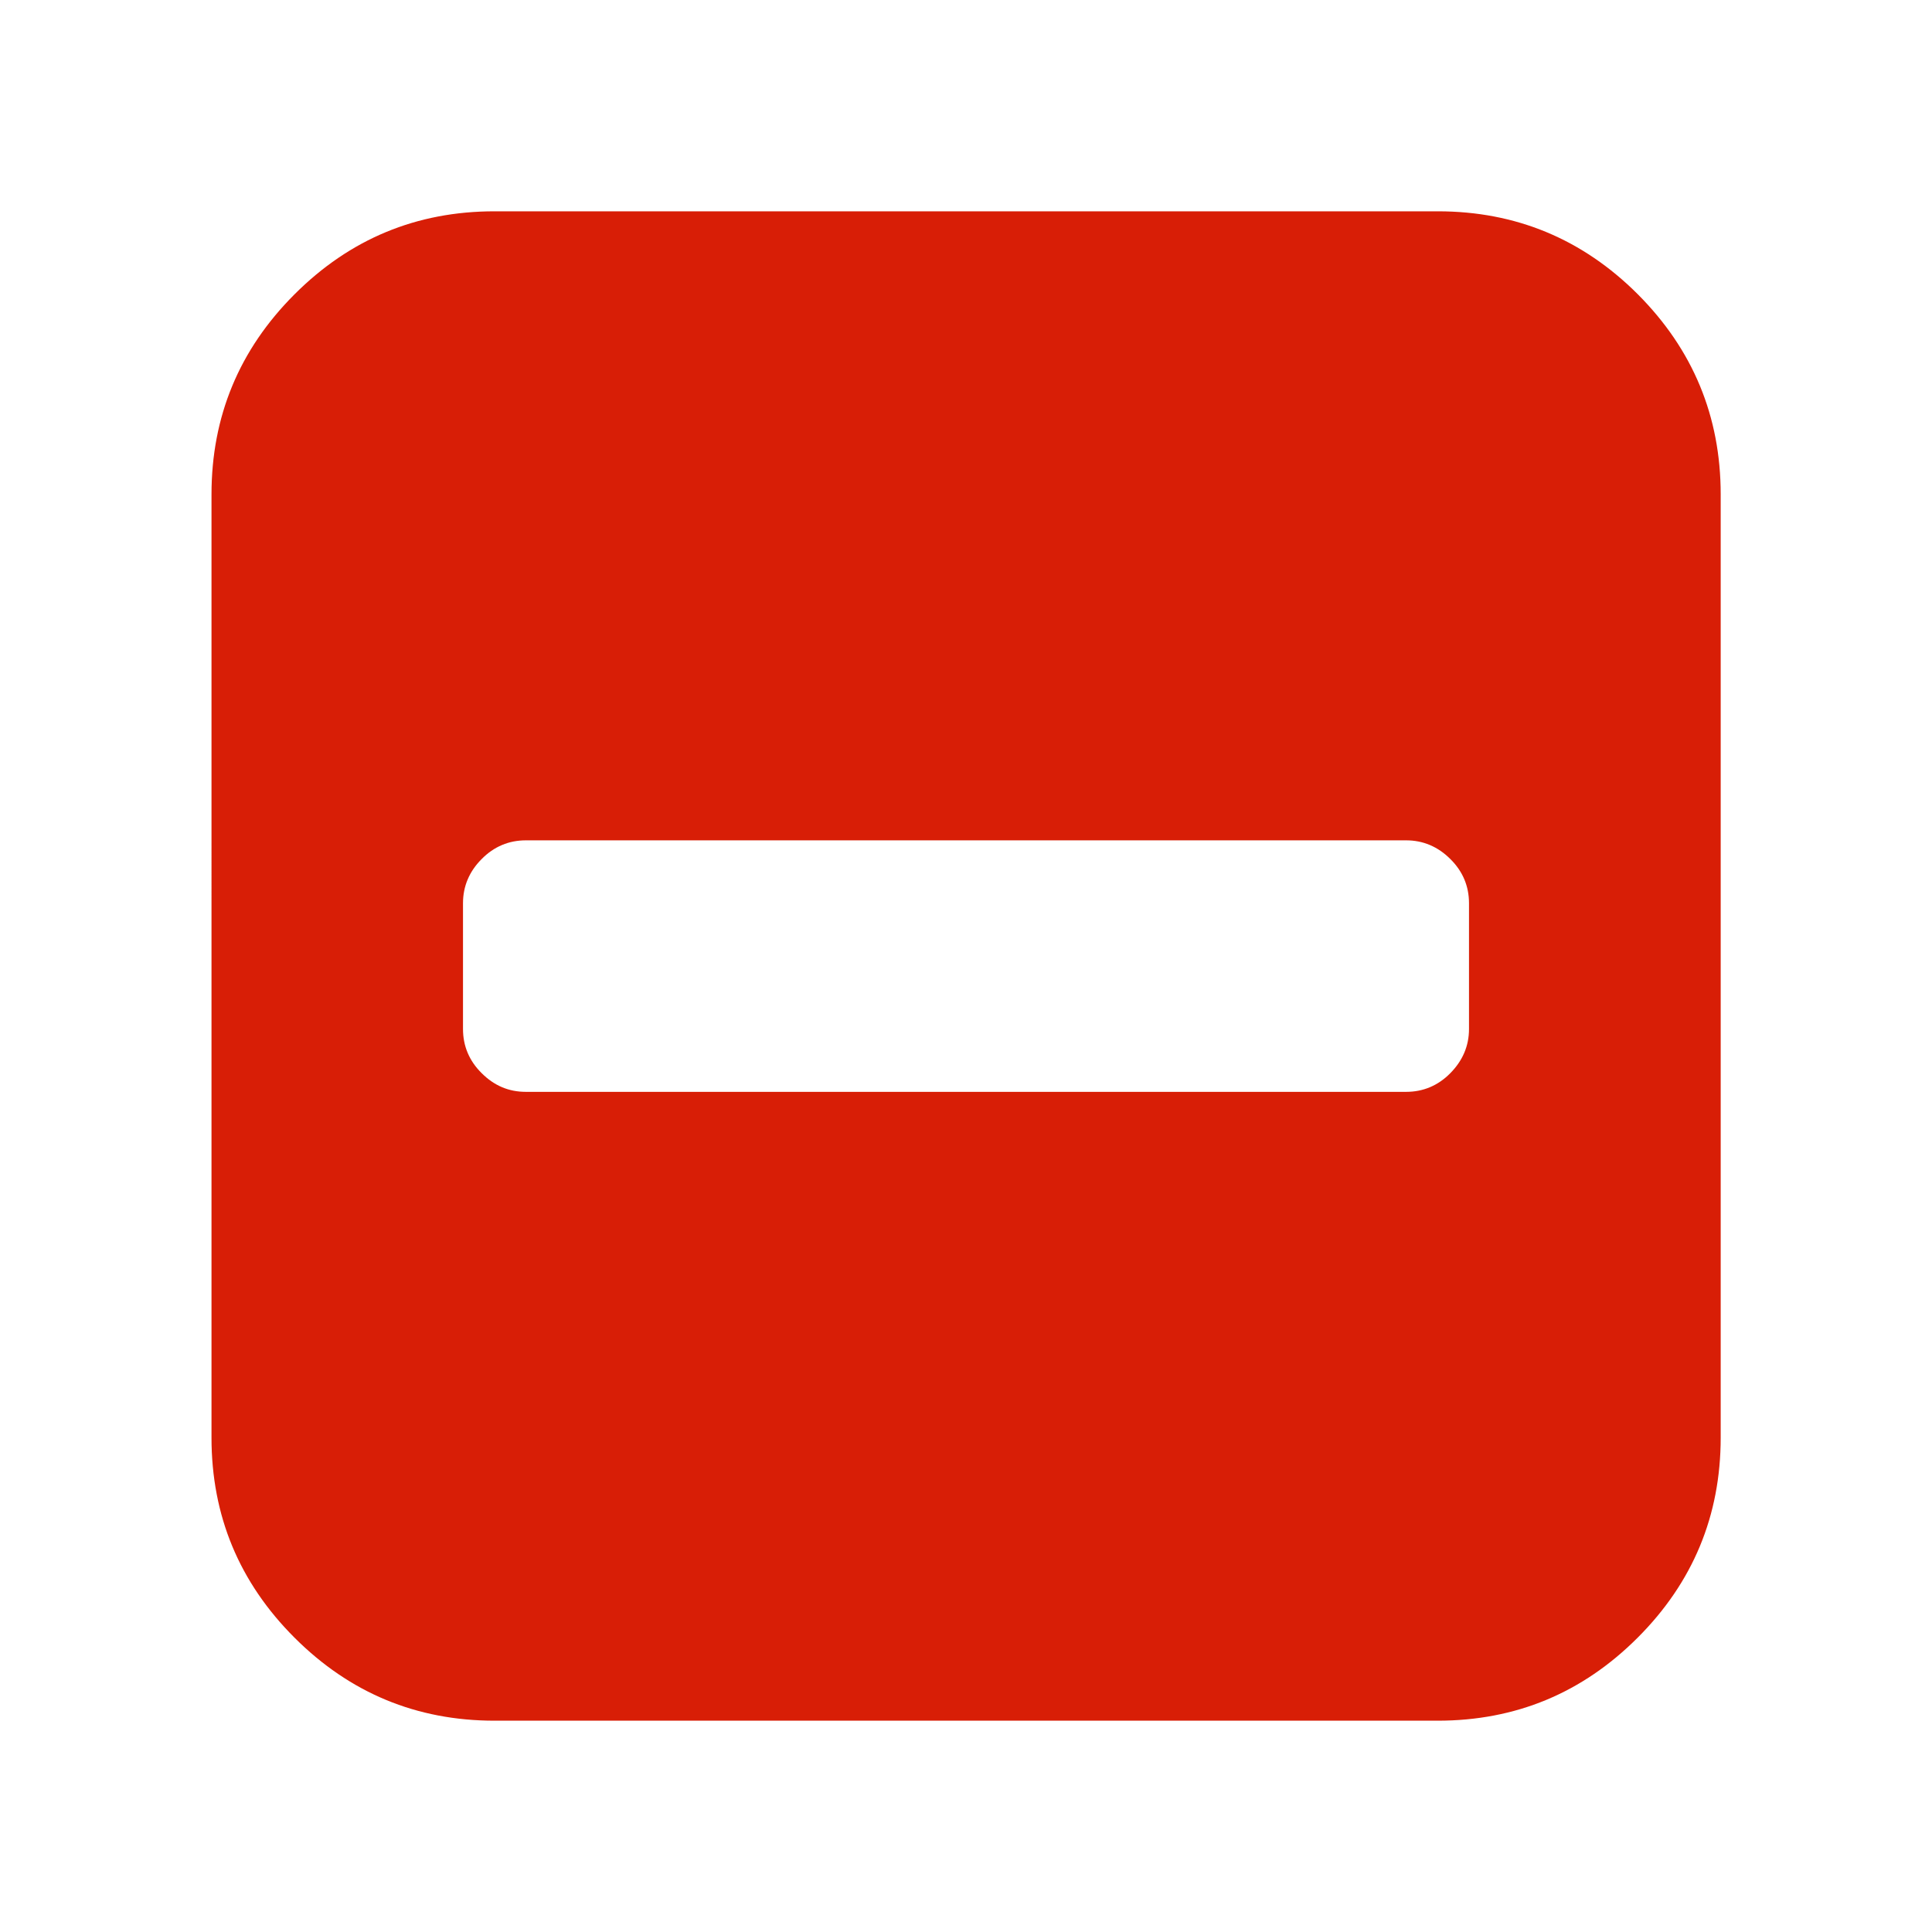 <?xml version="1.0" standalone="no"?><!DOCTYPE svg PUBLIC "-//W3C//DTD SVG 1.1//EN" "http://www.w3.org/Graphics/SVG/1.1/DTD/svg11.dtd"><svg t="1550542384378" class="icon" style="" viewBox="0 0 1024 1024" version="1.1" xmlns="http://www.w3.org/2000/svg" p-id="22747" xmlns:xlink="http://www.w3.org/1999/xlink" width="200" height="200"><defs><style type="text/css"></style></defs><path d="M912 262v500c0 41.3-14.7 76.7-44 106s-64.6 44-106 44H262.1c-41.3 0-76.7-14.7-106-44s-44-64.6-44-106V262c0-41.3 14.7-76.7 44-106s64.6-44 106-44h500c41.3 0 76.7 14.7 106 44 29.2 29.3 43.9 64.7 43.9 106zM778.6 545.4v-66.7c0-9-3.3-16.9-9.9-23.4-6.6-6.6-14.5-9.9-23.4-9.9H278.7c-9 0-16.9 3.3-23.4 9.9-6.6 6.6-9.9 14.5-9.9 23.4v66.7c0 9 3.3 16.9 9.9 23.4 6.6 6.6 14.3 9.9 23.4 9.9h466.6c9 0 16.9-3.3 23.4-9.9 6.6-6.7 9.9-14.5 9.9-23.4z" p-id="22748" data-spm-anchor-id="a313x.7781069.0.i24" class="selected" fill="#d81e06"></path></svg>